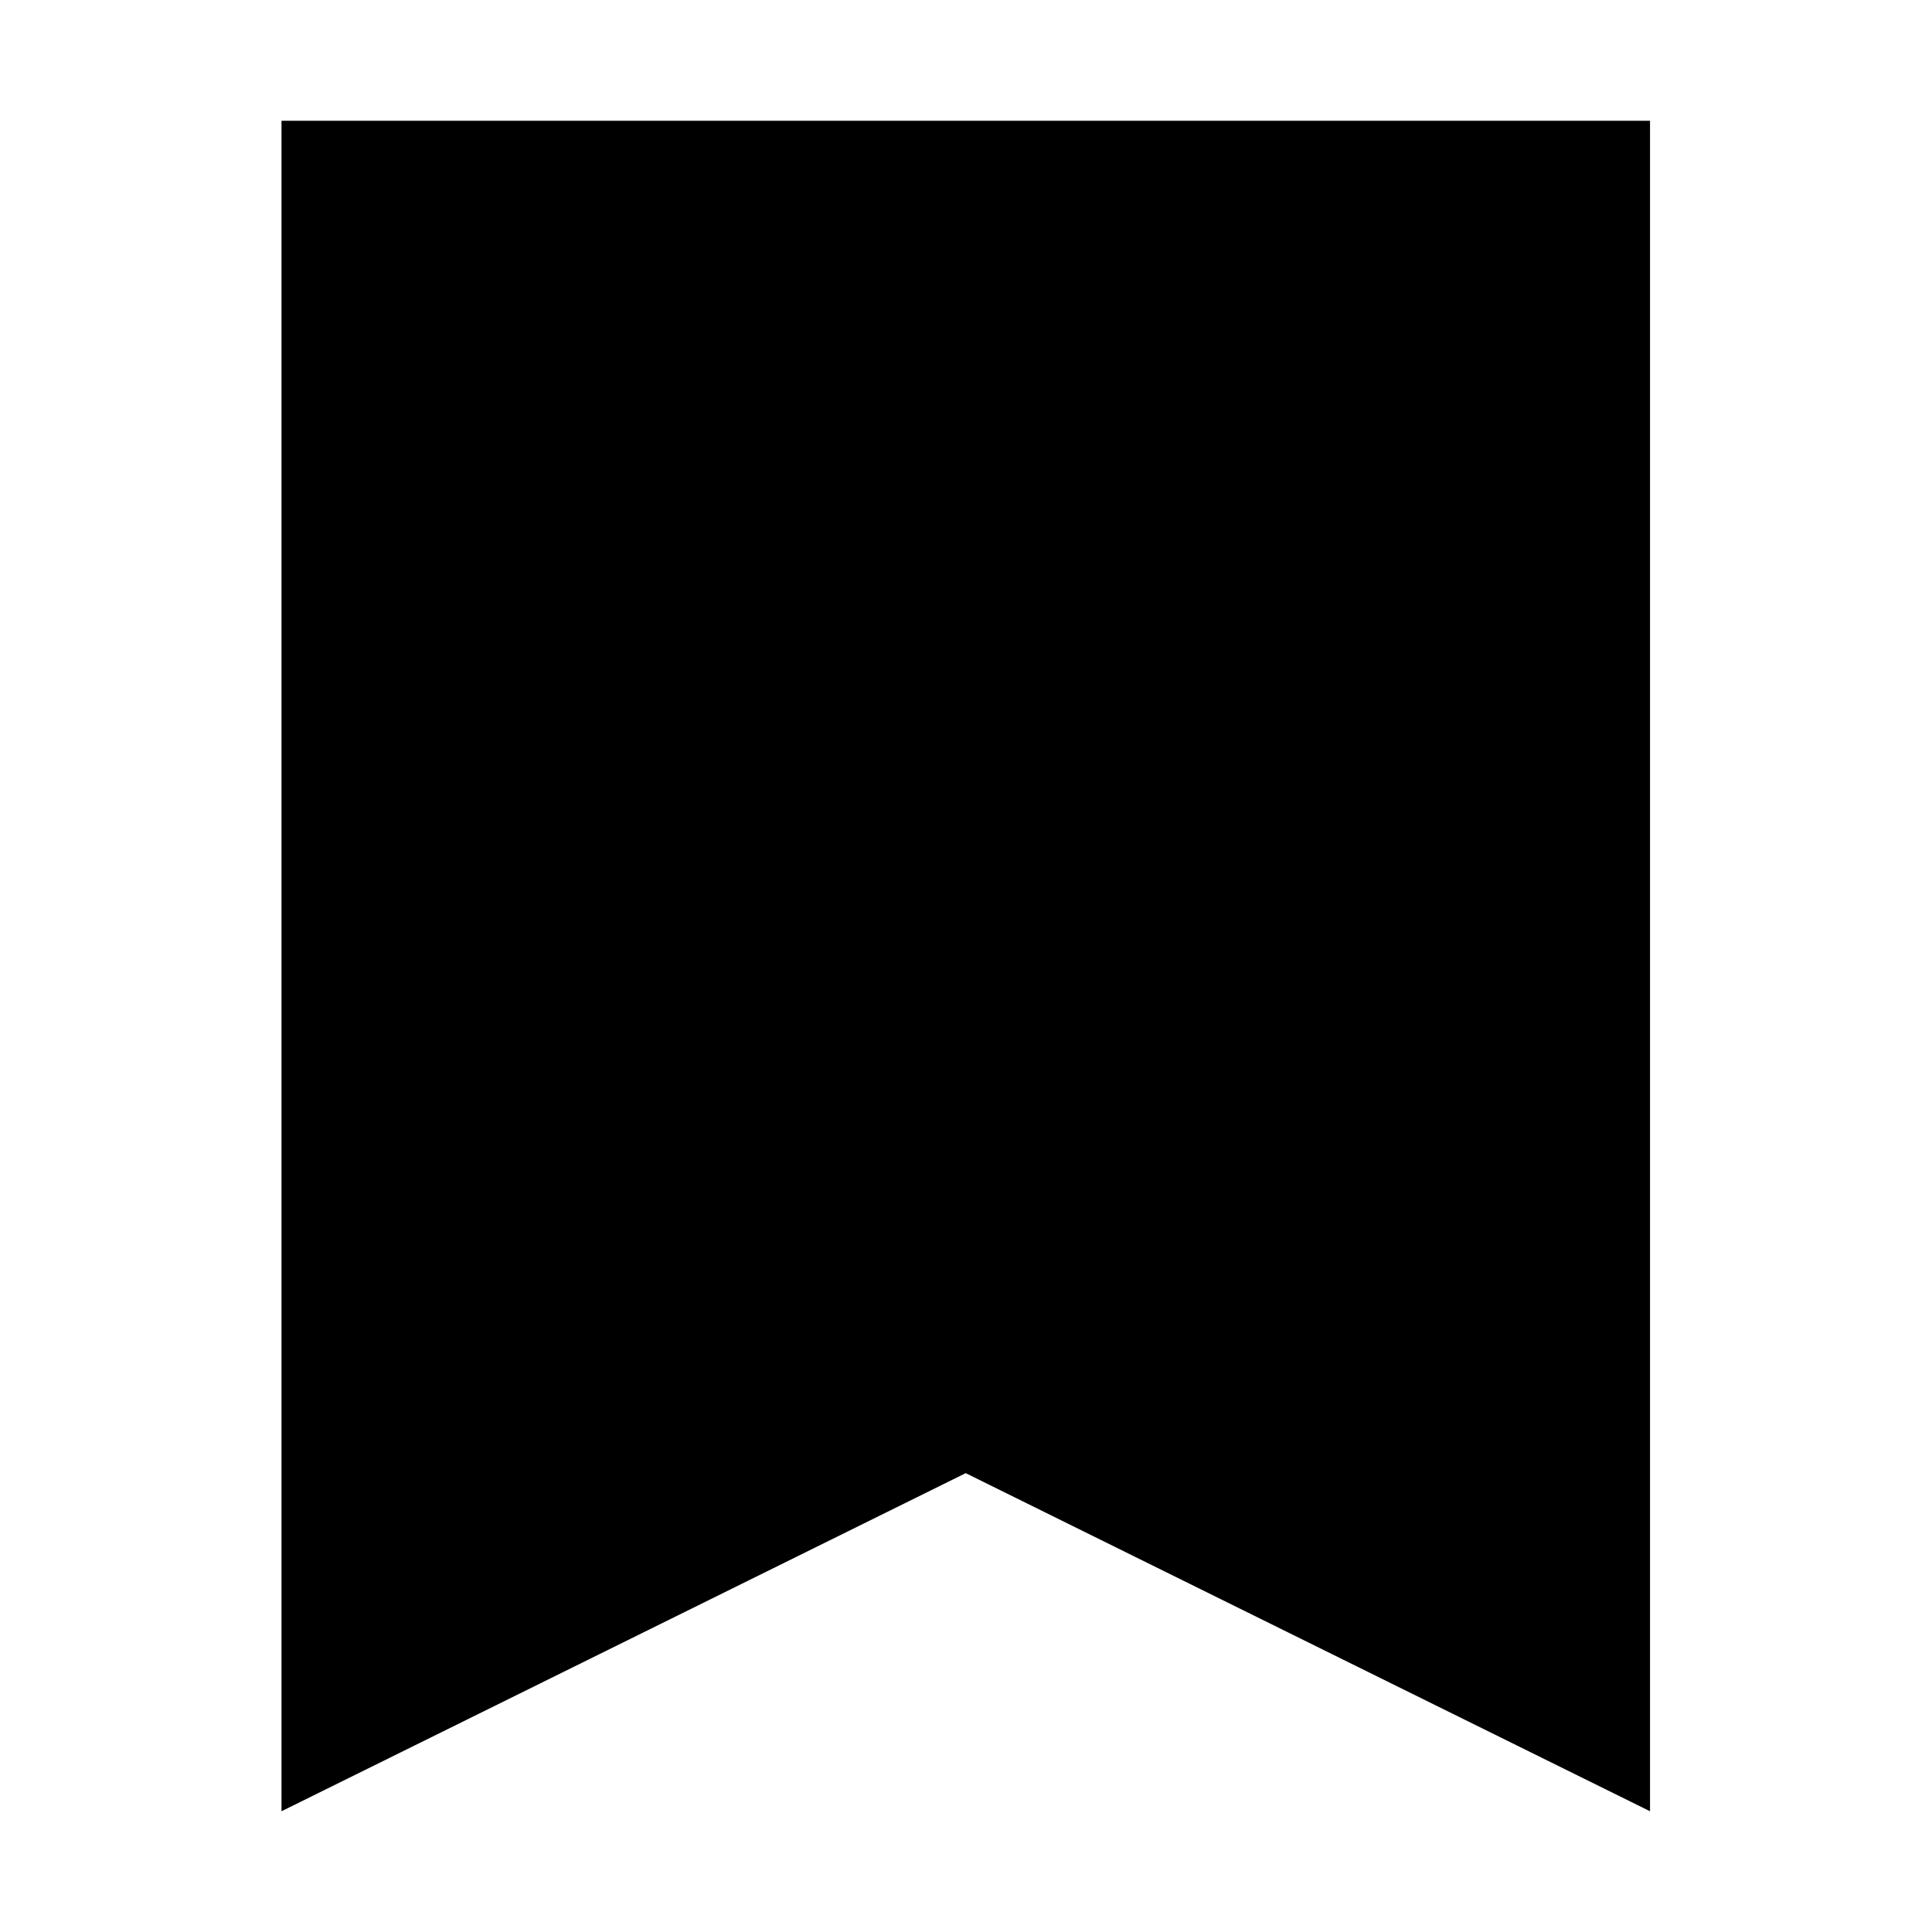 <svg xmlns="http://www.w3.org/2000/svg" width="20" height="20" viewBox="0 0 20 20" fill="none">
  <path fill-rule="evenodd" clip-rule="evenodd" d="M2.914 18.75V1.25H17.081V18.75L9.997 15.25L2.914 18.75Z" fill="black"/>
</svg>